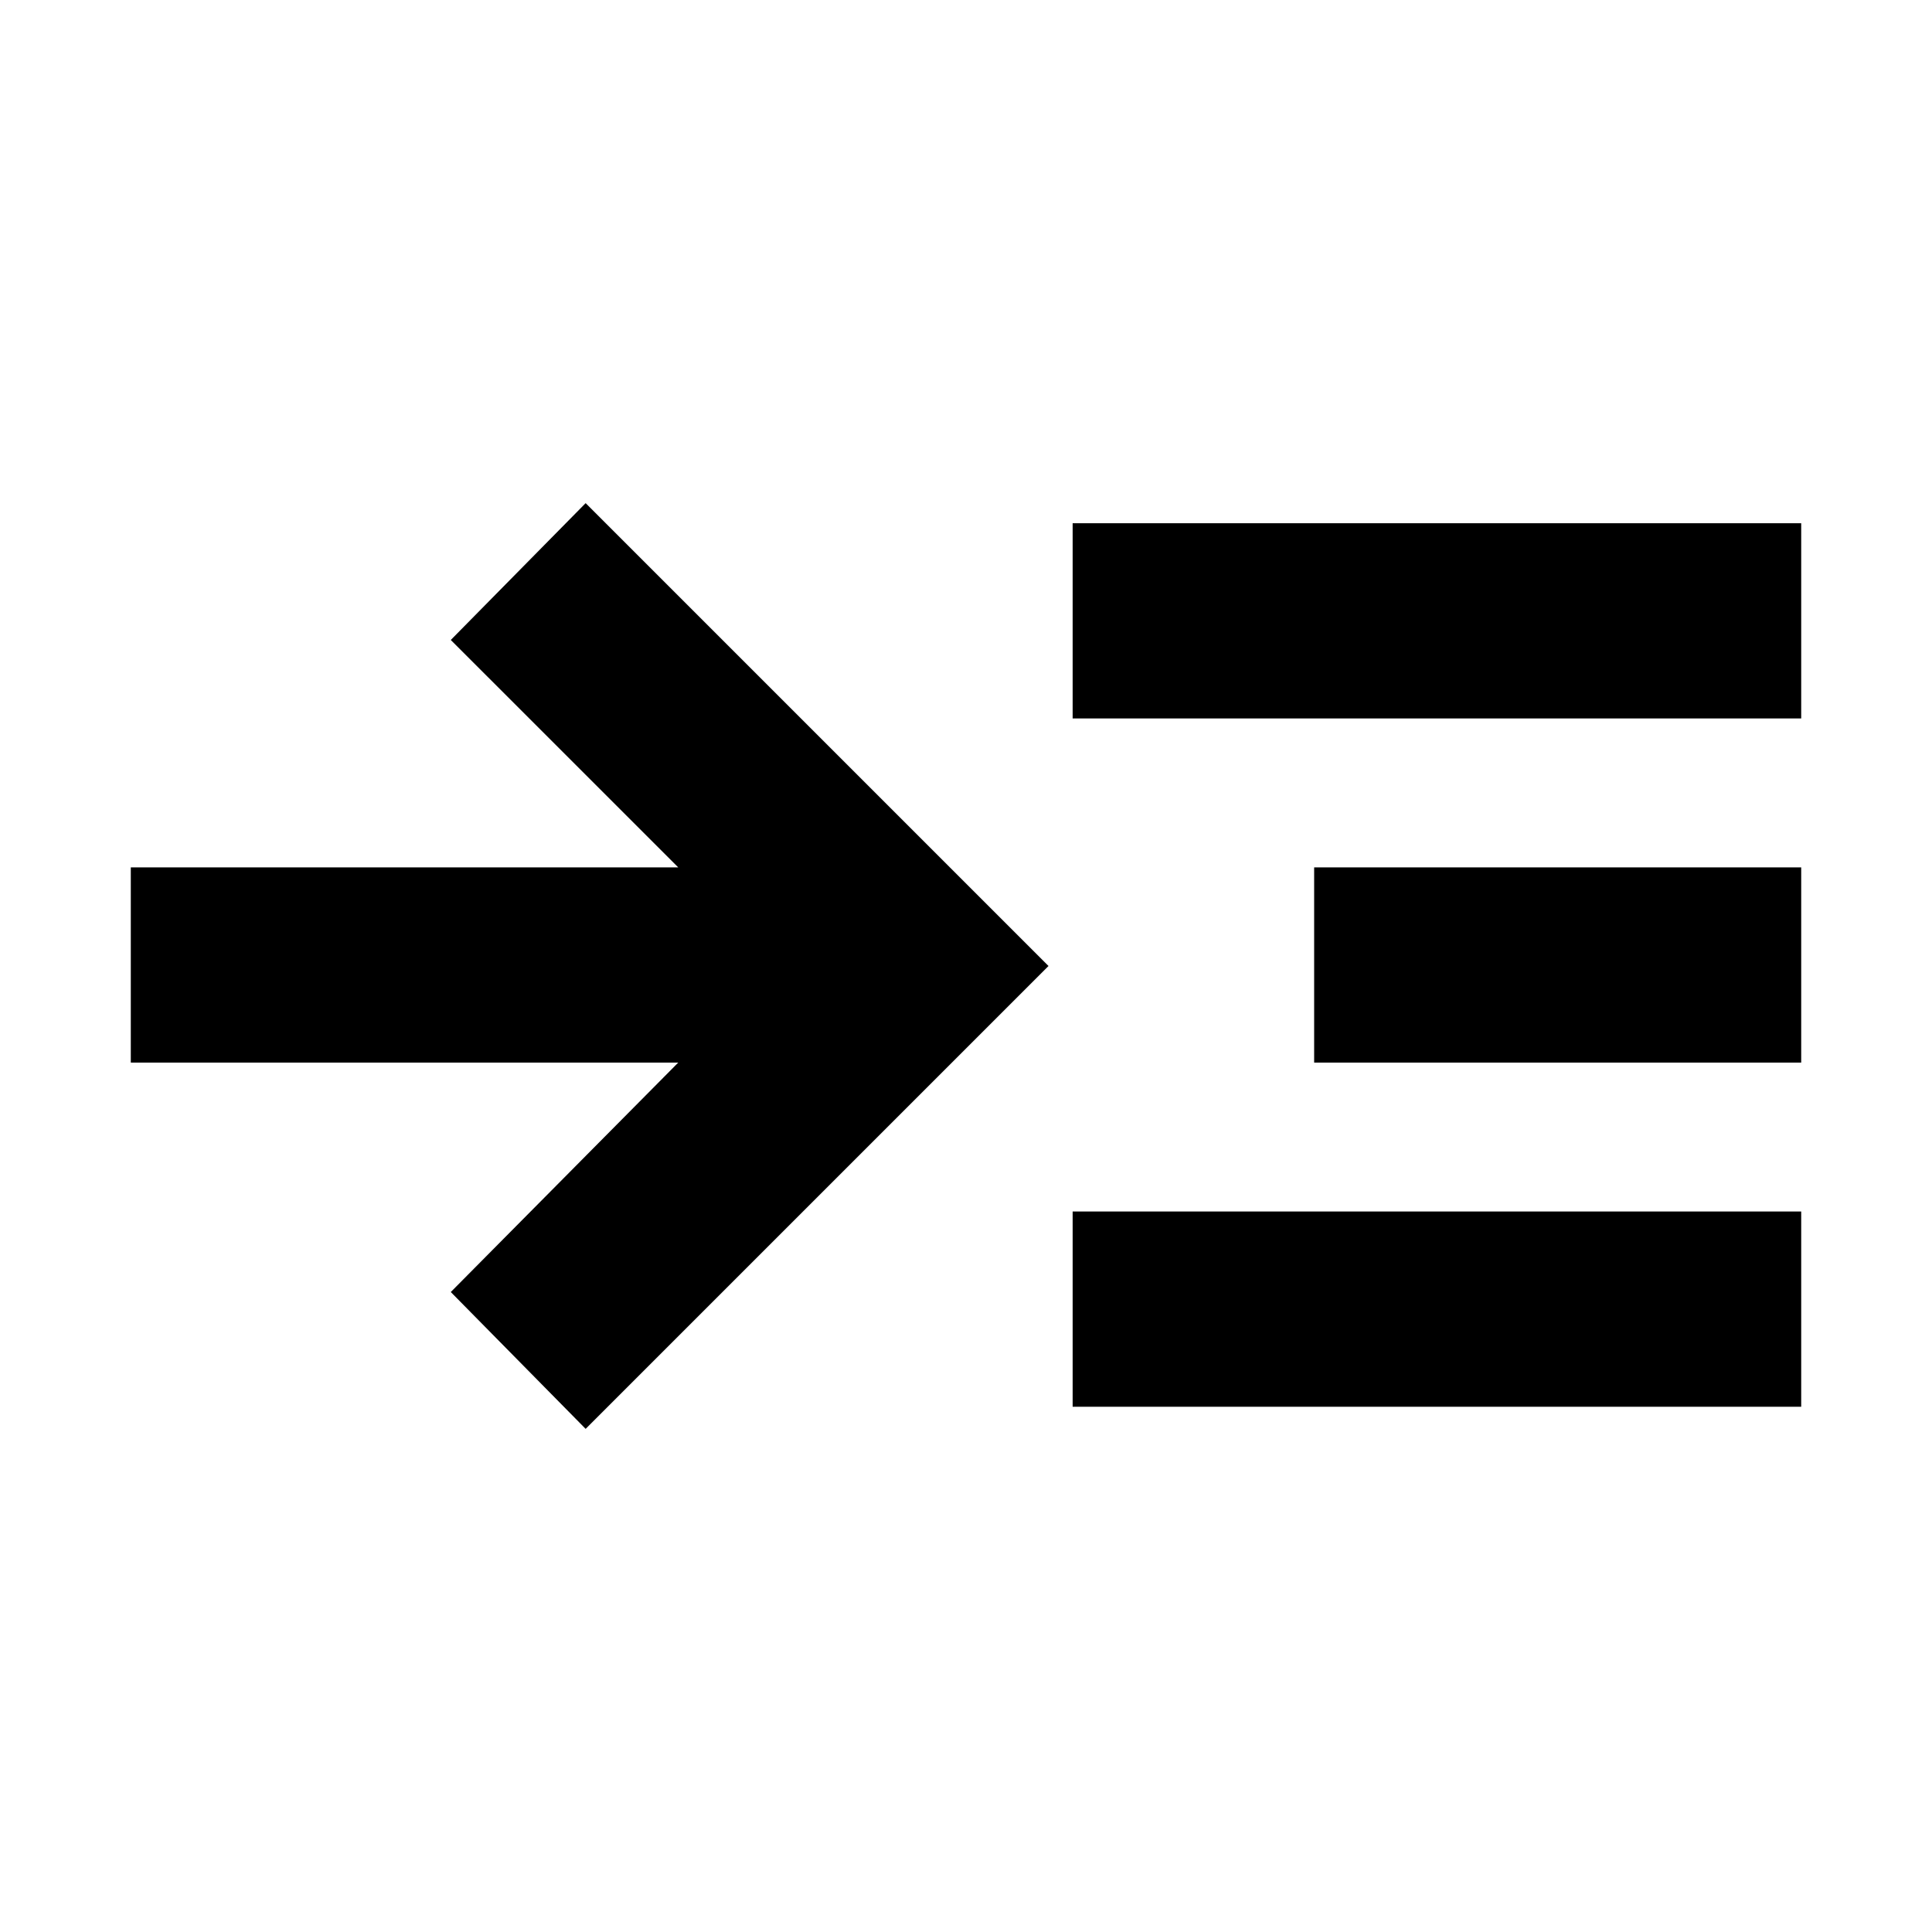 <svg xmlns="http://www.w3.org/2000/svg" height="40" width="40"><path d="M12.125 29.583 9.333 26.75 14.042 22H2.708V17.958H14.042L9.333 13.25L12.125 10.417L21.708 20ZM22.208 14.875V10.833H37.292V14.875ZM22.208 29.125V25.083H37.292V29.125ZM27.208 22V17.958H37.292V22Z"/></svg>